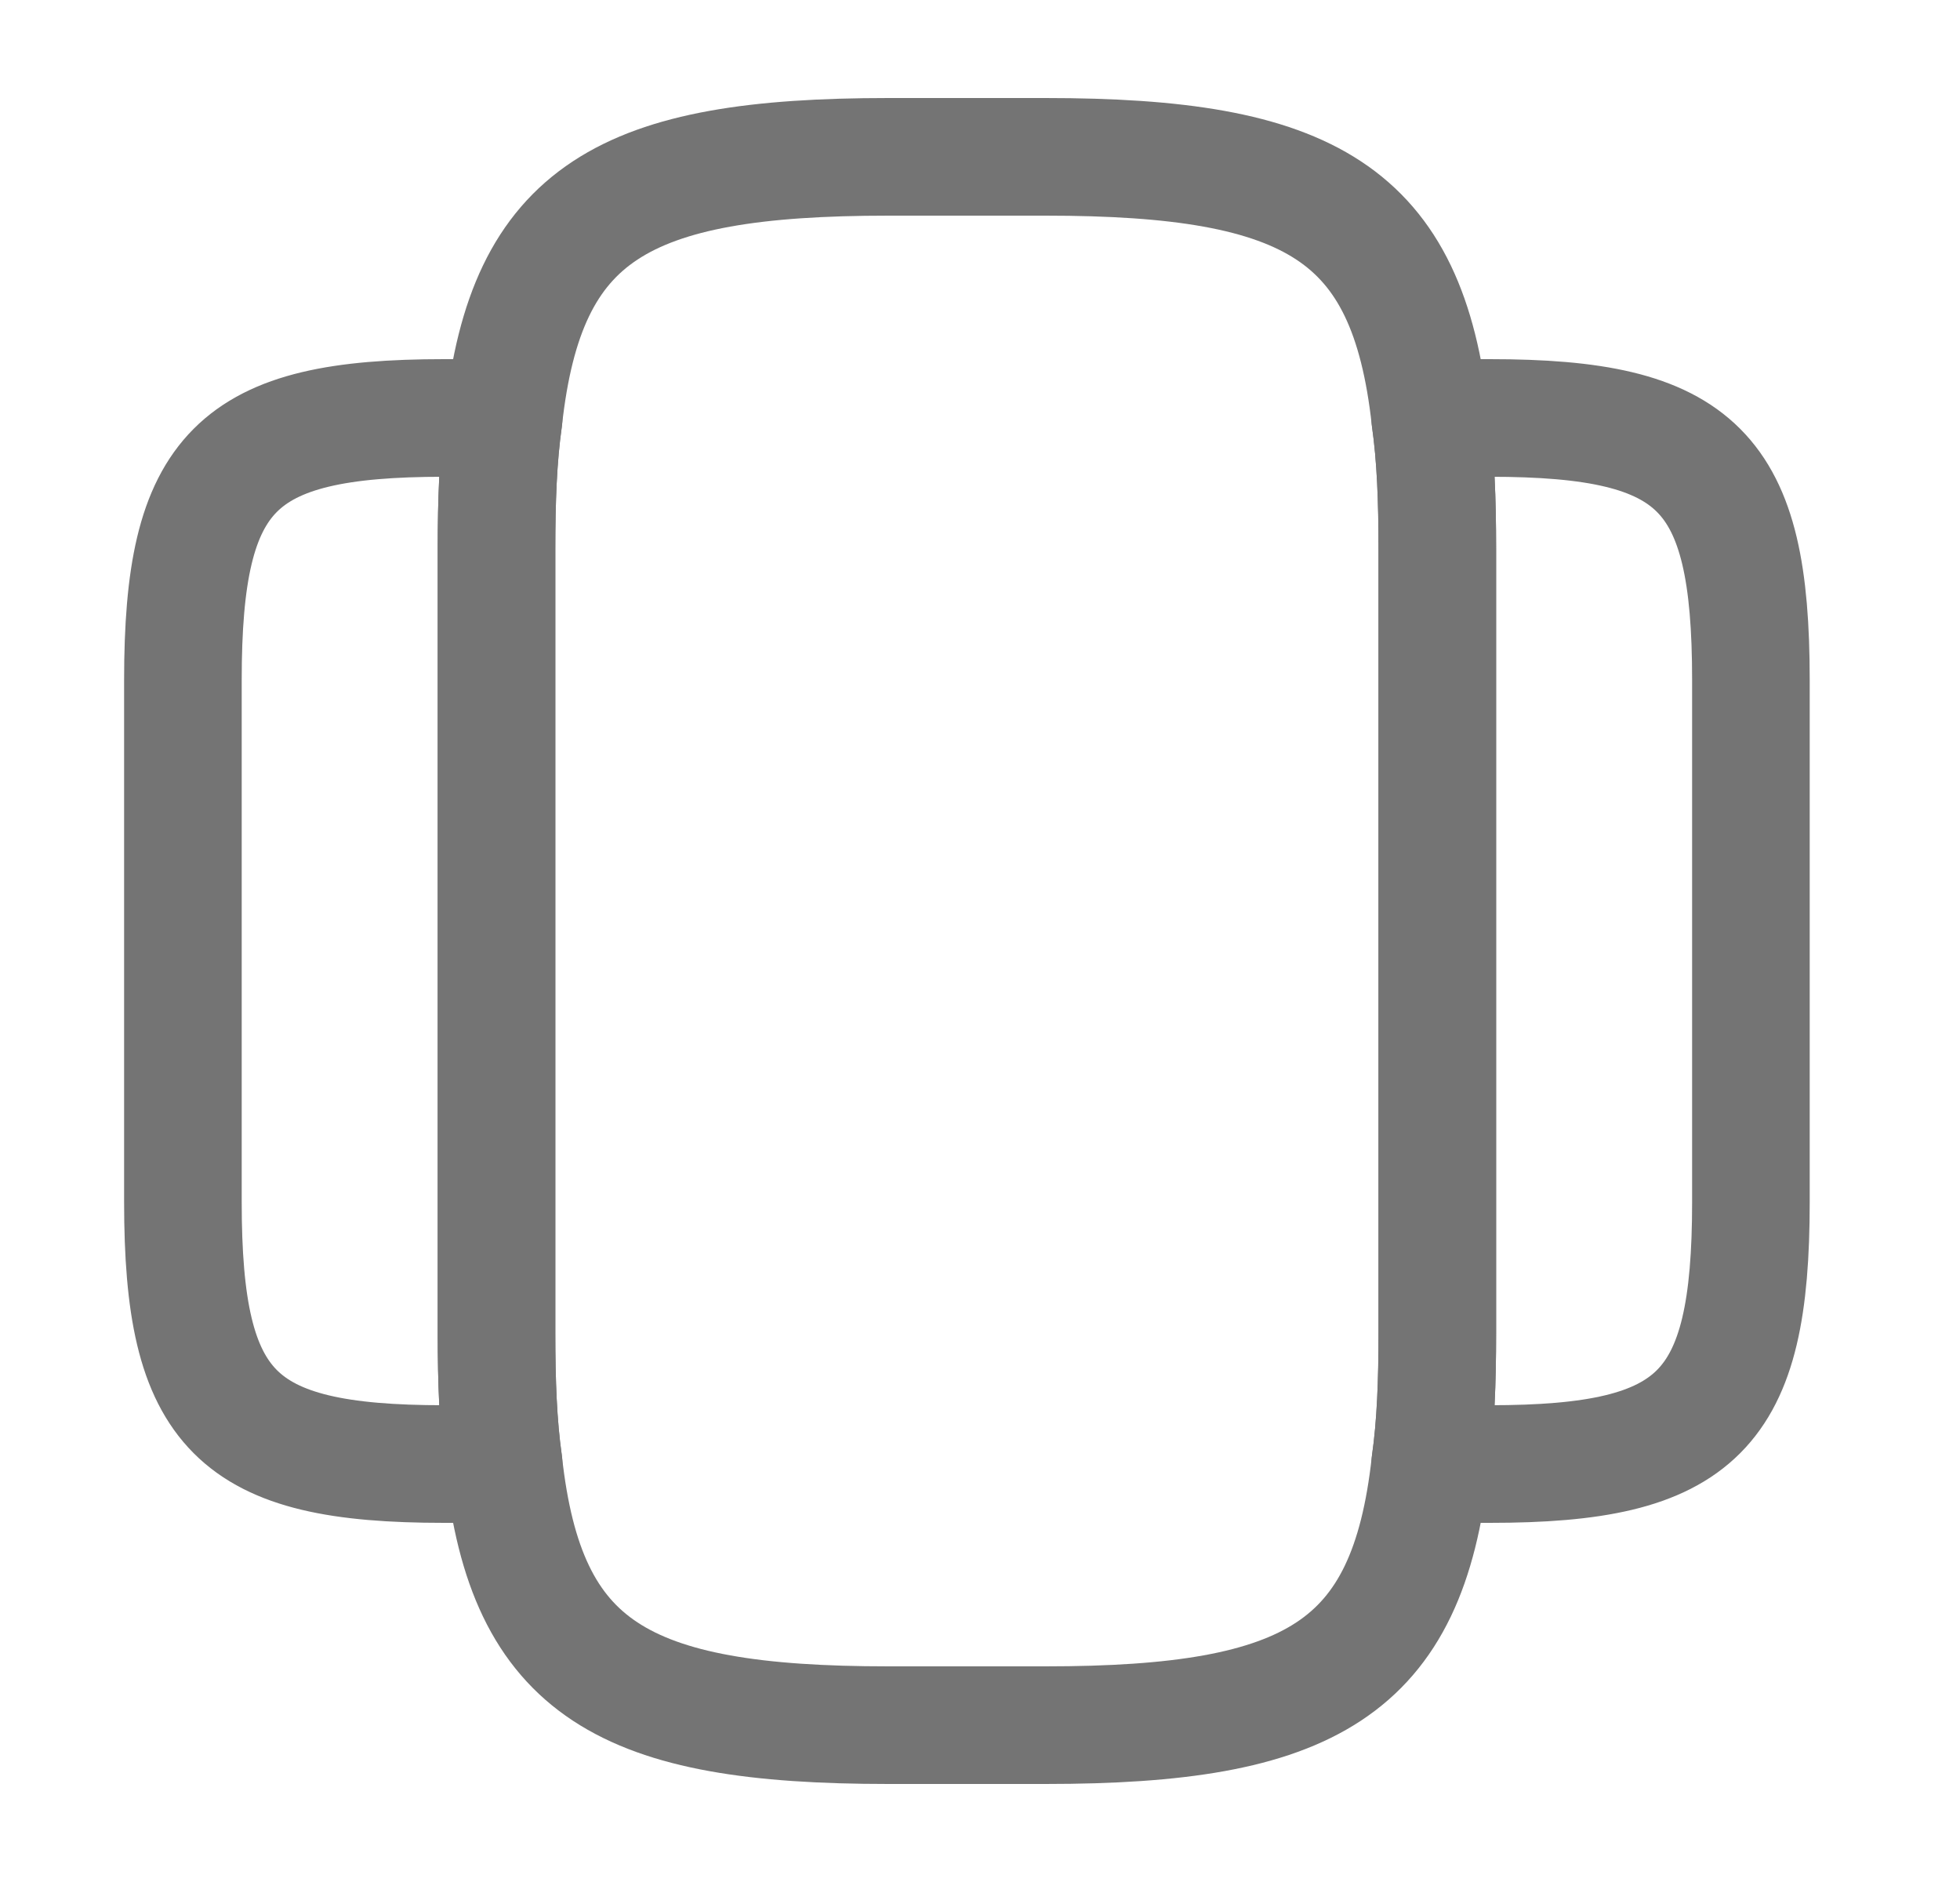 <svg width="25" height="24" viewBox="0 0 25 24" fill="none" xmlns="http://www.w3.org/2000/svg">
<path d="M18.333 7V17C18.333 17.62 18.313 18.17 18.243 18.66C17.953 21.29 16.713 22 13.333 22H11.333C7.953 22 6.713 21.29 6.423 18.66C6.353 18.17 6.333 17.62 6.333 17V7C6.333 6.38 6.353 5.83 6.423 5.34C6.713 2.71 7.953 2 11.333 2H13.333C16.713 2 17.953 2.71 18.243 5.34C18.313 5.83 18.333 6.38 18.333 7Z" stroke="#747474" stroke-width="1.5" stroke-linecap="round" stroke-linejoin="round"/>
<path d="M6.333 17C6.333 17.62 6.353 18.17 6.423 18.66C6.283 18.67 6.153 18.67 6.003 18.67H5.663C3.003 18.67 2.333 18 2.333 15.33V8.67C2.333 6 3.003 5.33 5.663 5.33H6.003C6.153 5.33 6.283 5.33 6.423 5.34C6.353 5.83 6.333 6.38 6.333 7V17Z" stroke="#747474" stroke-width="1.5" stroke-linecap="round" stroke-linejoin="round"/>
<path d="M22.333 8.67V15.33C22.333 18 21.663 18.67 19.003 18.67H18.663C18.513 18.67 18.383 18.67 18.243 18.66C18.313 18.17 18.333 17.62 18.333 17V7C18.333 6.38 18.313 5.83 18.243 5.34C18.383 5.33 18.513 5.33 18.663 5.33H19.003C21.663 5.33 22.333 6 22.333 8.67Z" stroke="#747474" stroke-width="1.5" stroke-linecap="round" stroke-linejoin="round"/>
</svg>

